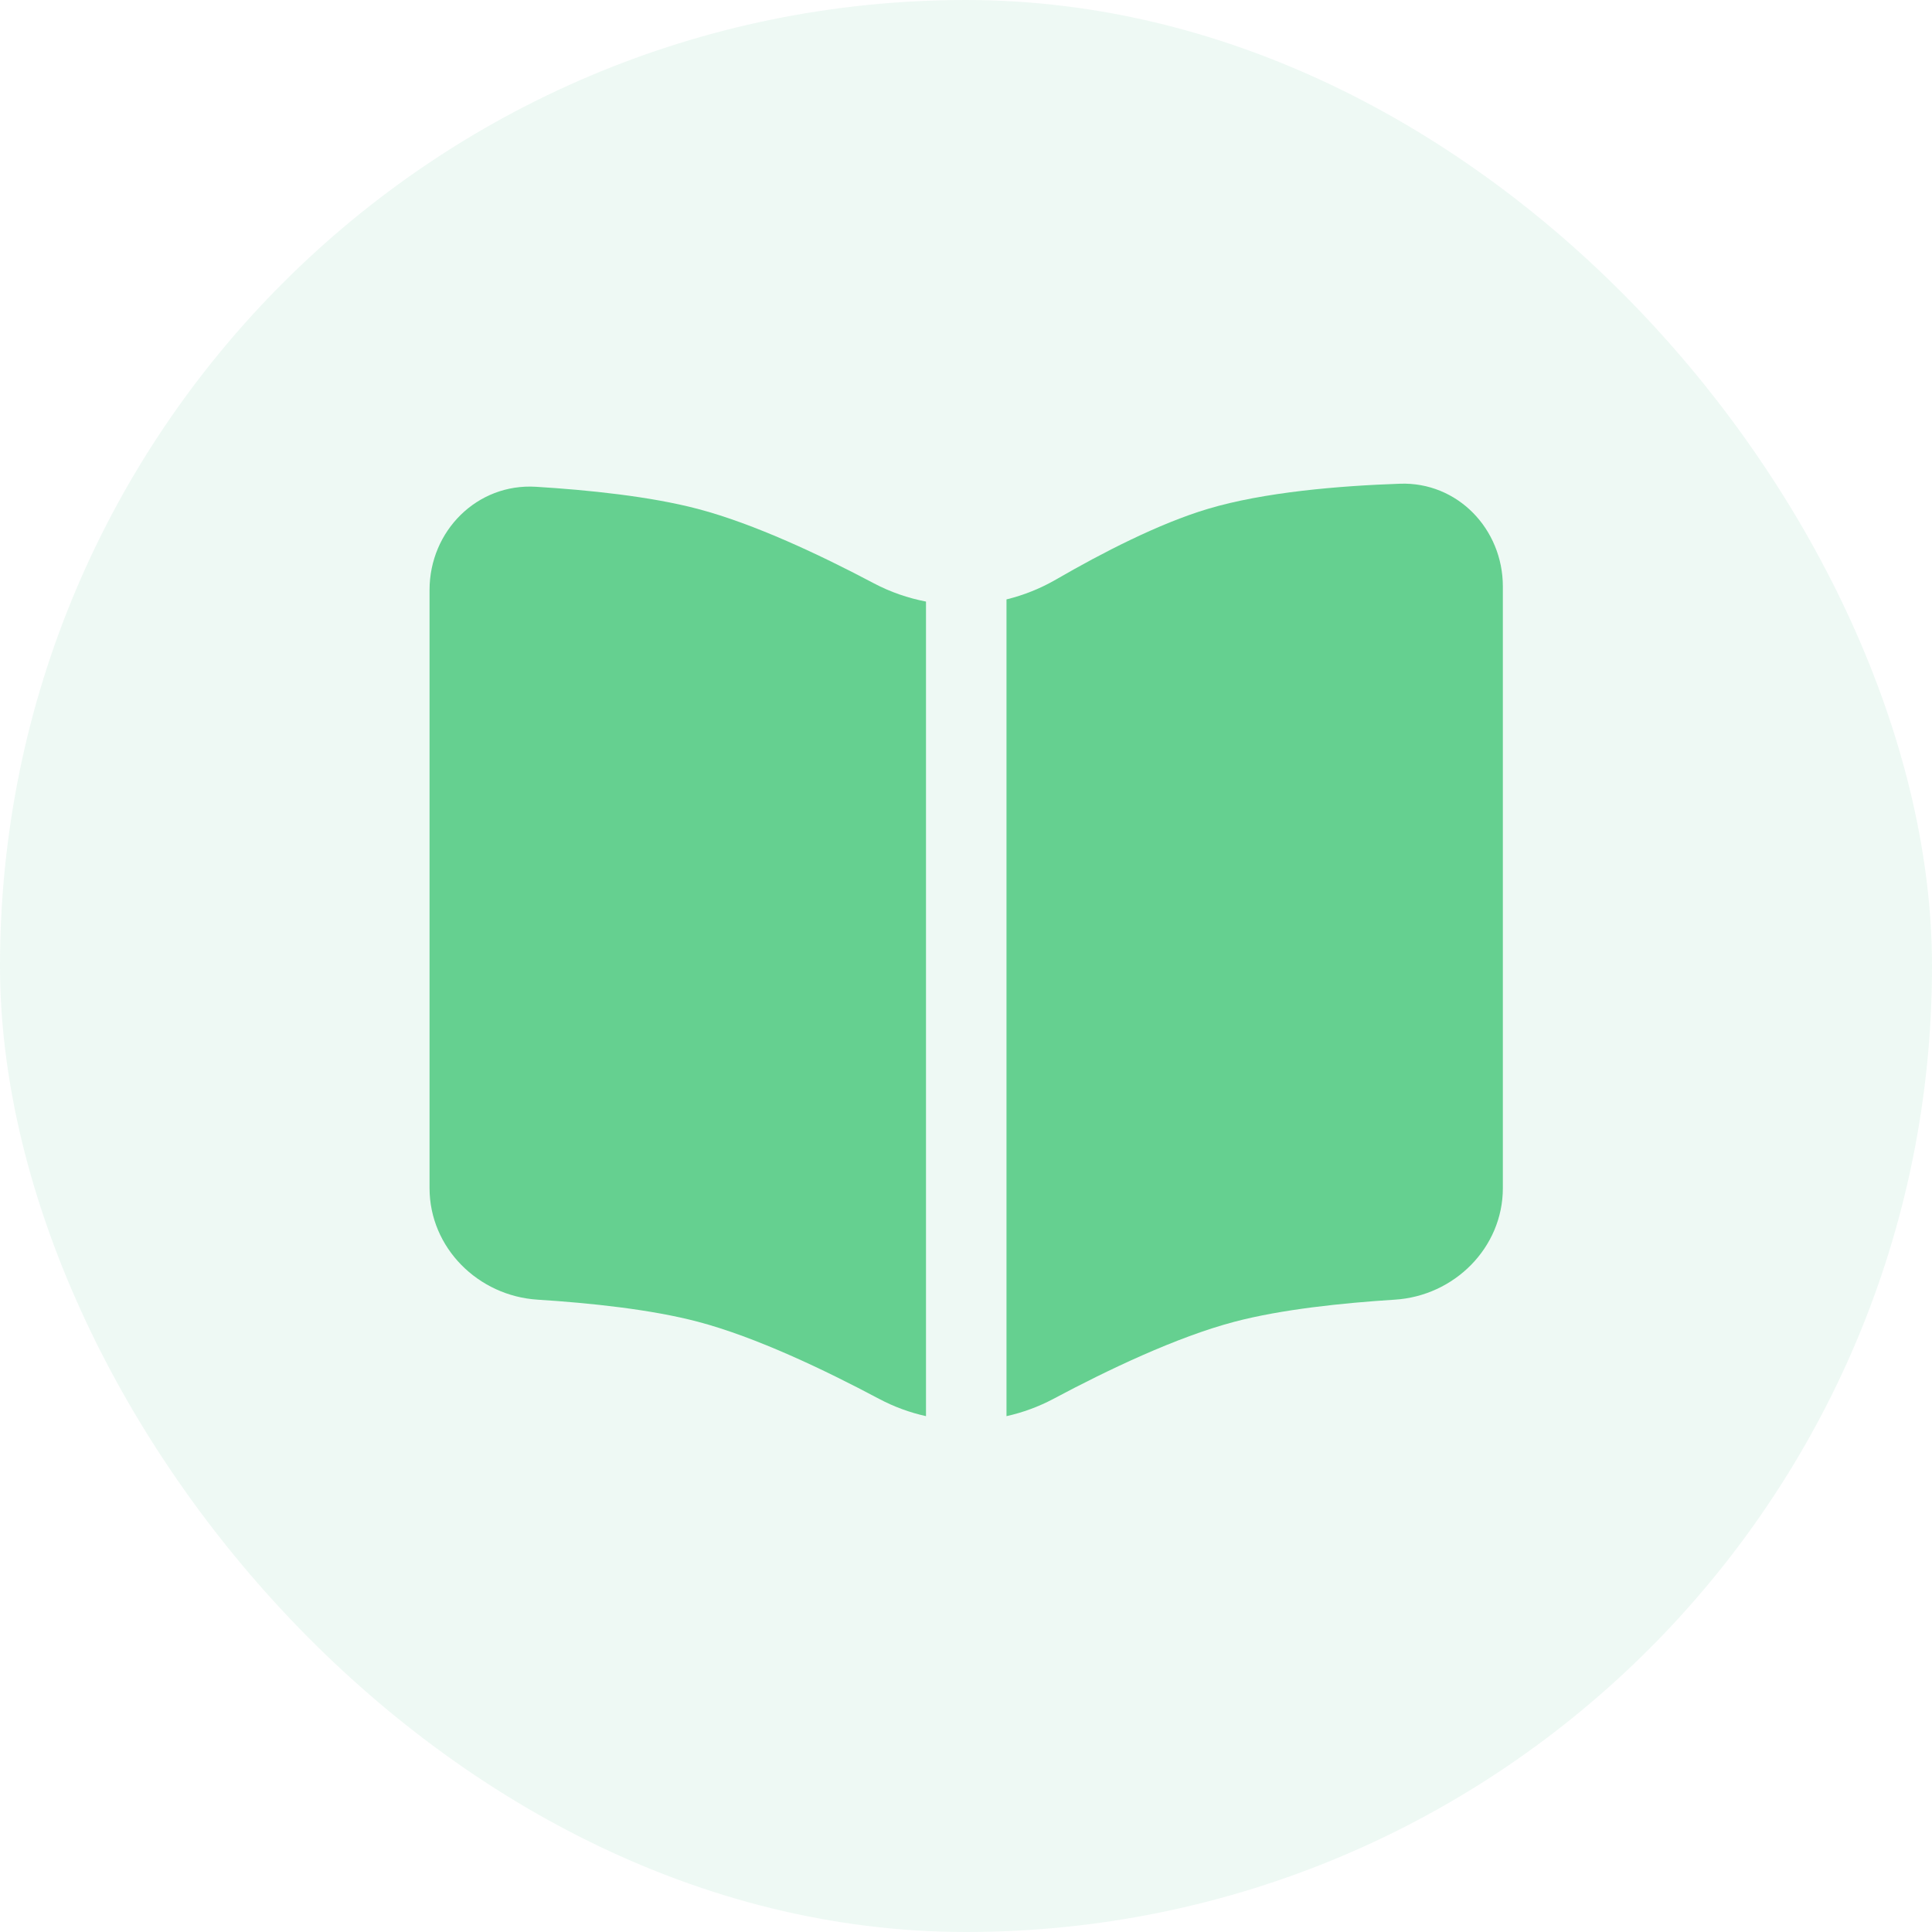 <svg width="24" height="24" viewBox="0 0 24 24" fill="none" xmlns="http://www.w3.org/2000/svg">
    <rect width="24" height="24" rx="12" fill="#00A45F" fill-opacity="0.07"/>
    <path d="M5.336 14.759V7.329C5.336 6.596 5.927 6.002 6.658 6.047C7.308 6.087 8.078 6.166 8.669 6.322C9.369 6.506 10.2 6.899 10.857 7.247C11.062 7.355 11.28 7.43 11.503 7.473L11.503 17.592C11.301 17.547 11.104 17.475 10.918 17.376C10.251 17.021 9.39 16.609 8.669 16.419C8.085 16.265 7.325 16.186 6.679 16.145C5.94 16.099 5.336 15.5 5.336 14.759Z" fill="#65D090"/>
    <path d="M12.503 17.592C12.705 17.547 12.902 17.475 13.088 17.376C13.754 17.021 14.615 16.609 15.336 16.419C15.92 16.265 16.68 16.186 17.326 16.145C18.065 16.099 18.669 15.5 18.669 14.759V7.286C18.669 6.571 18.105 5.984 17.391 6.009C16.638 6.035 15.7 6.113 15.003 6.322C14.398 6.503 13.693 6.866 13.118 7.199C12.924 7.311 12.716 7.394 12.503 7.446L12.503 17.592Z" fill="#65D090"/>
    </svg>
    